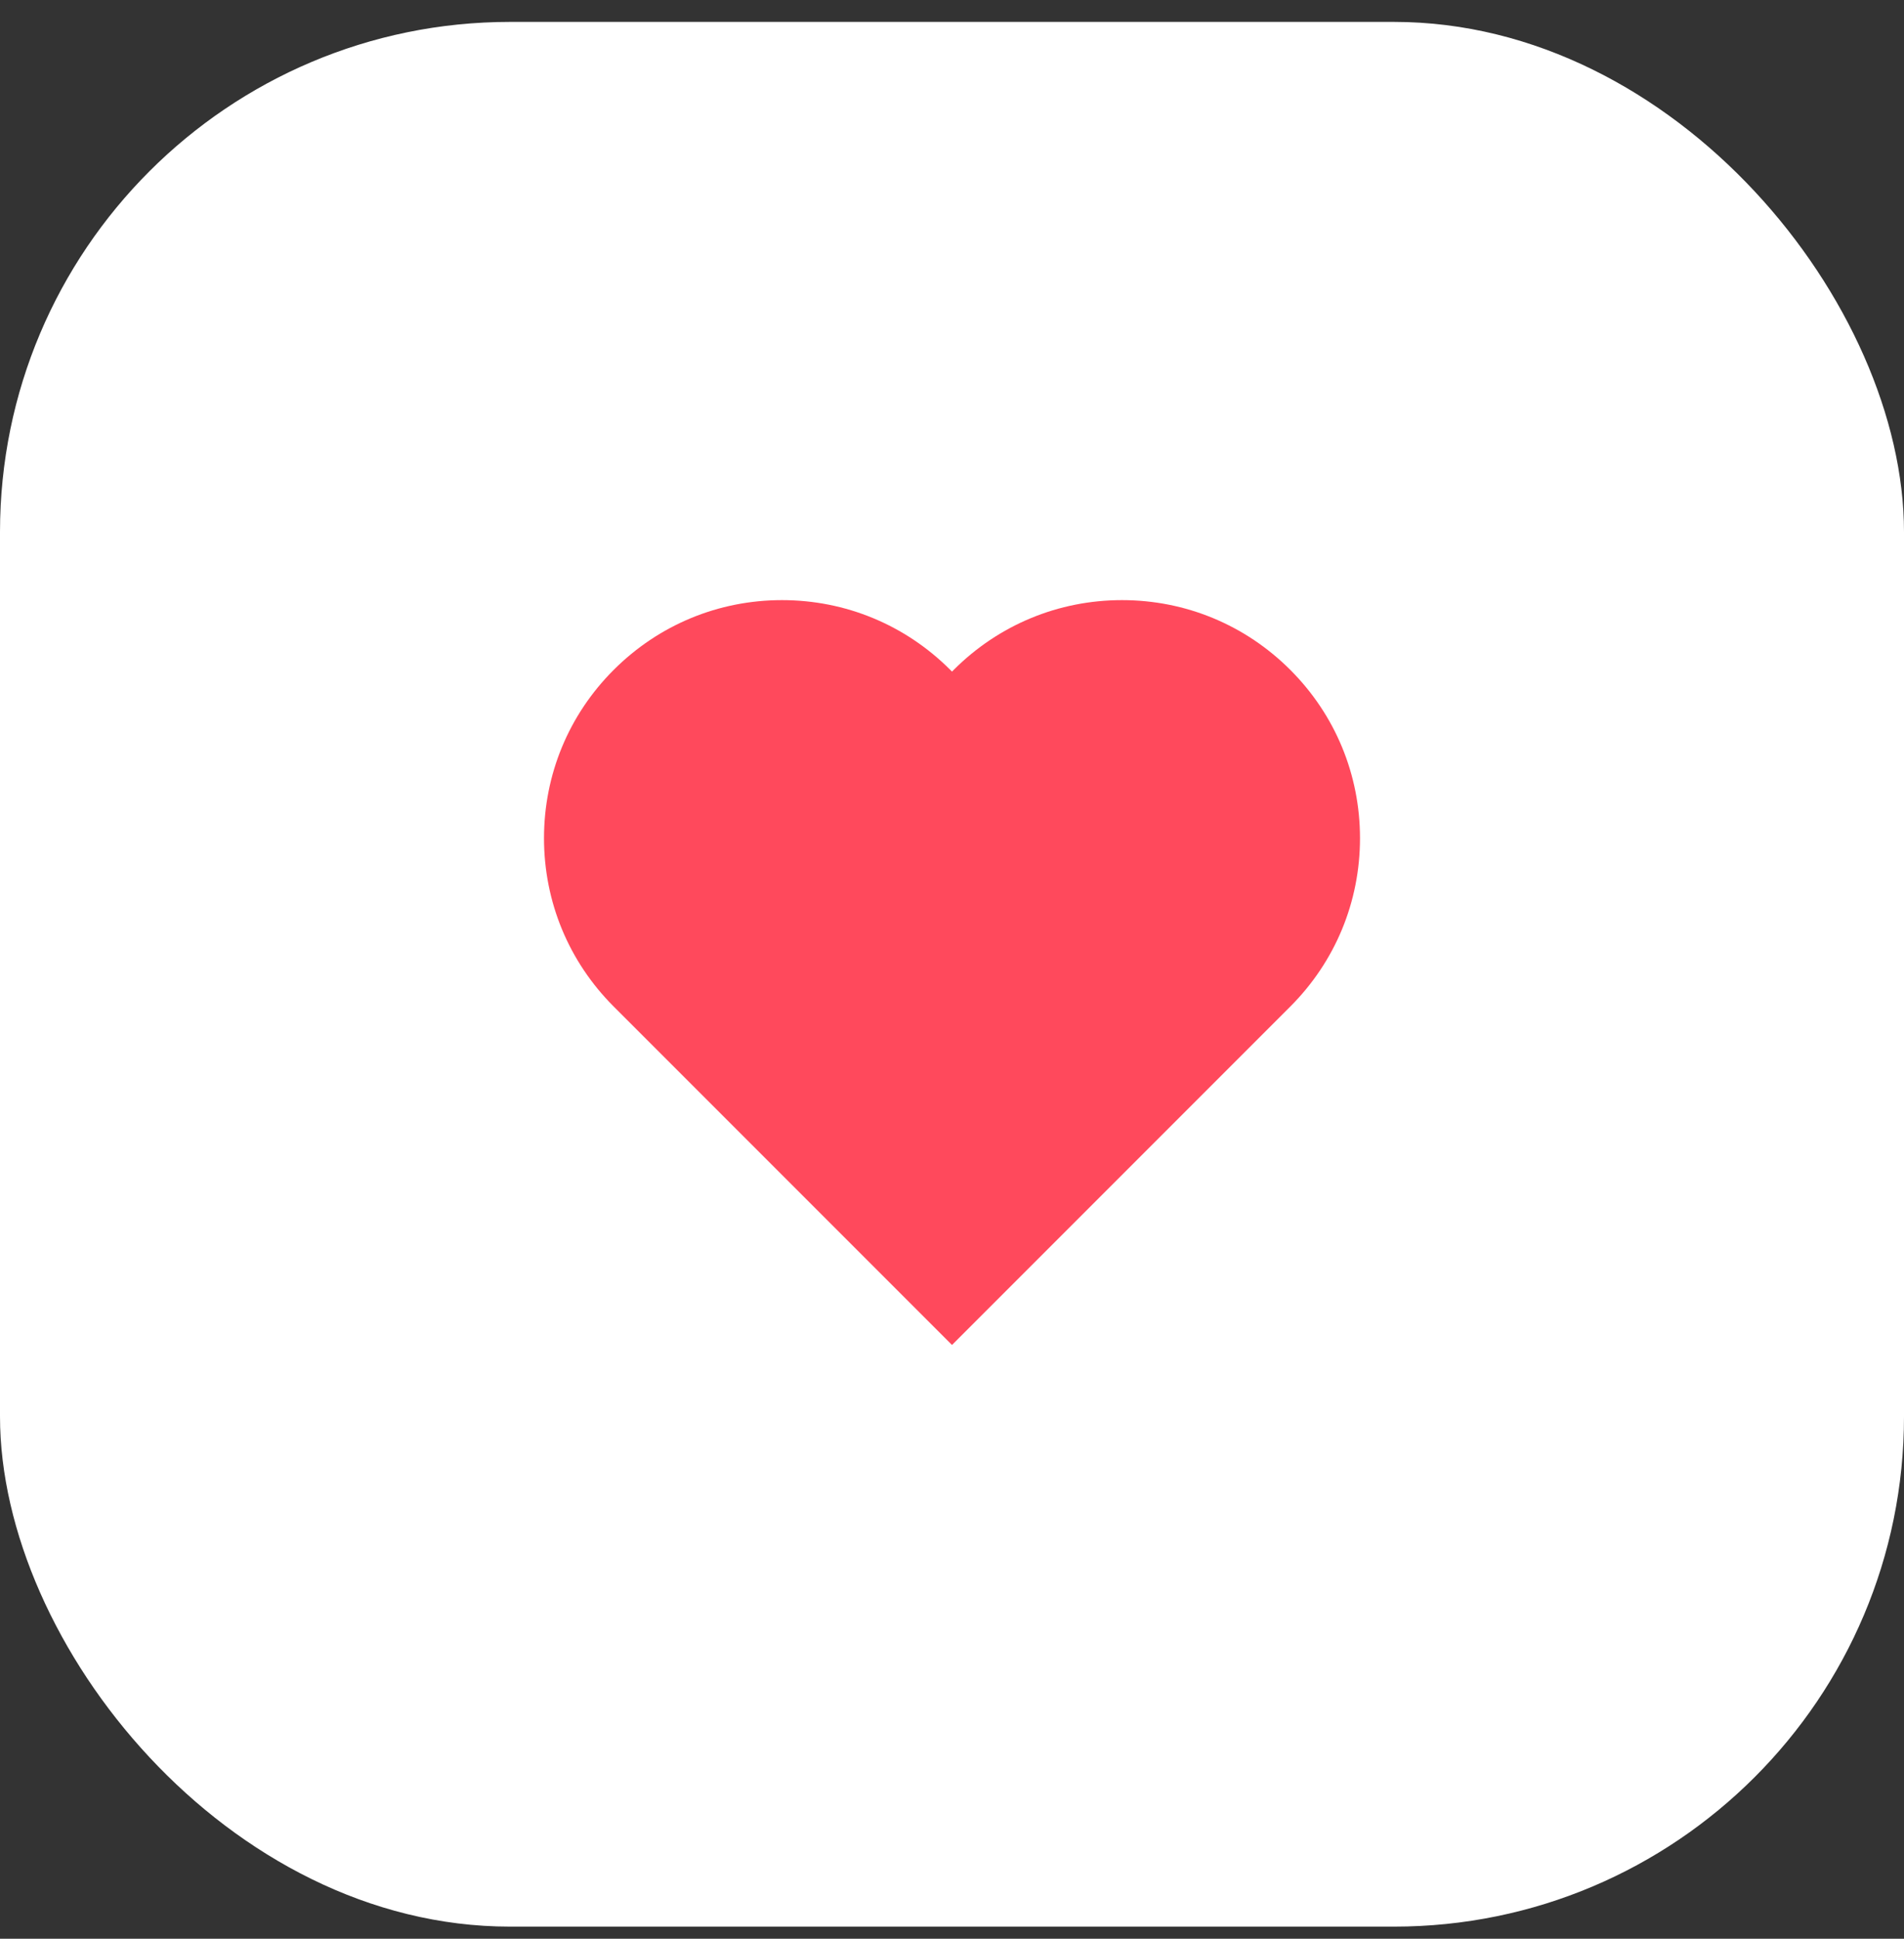 <svg width="56" height="57" viewBox="0 0 56 57" fill="none" xmlns="http://www.w3.org/2000/svg">
<rect x="0" y="0" width="56" height="57" fill="#333333" stroke="none"/>
<rect y="0.644" width="56" height="56" rx="15" fill="white"/>
<path d="M37.95 19.695C36.627 18.373 34.87 17.644 33 17.644C31.13 17.644 29.373 18.373 28.051 19.694C28.034 19.711 28.017 19.728 28 19.746C27.983 19.728 27.967 19.712 27.95 19.695C26.627 18.373 24.87 17.644 23 17.644C21.13 17.644 19.373 18.373 18.05 19.695C16.727 21.017 16 22.774 16 24.644C16 26.514 16.728 28.271 18.05 29.593L28 39.543L37.95 29.593C39.272 28.271 40 26.514 40 24.644C40 22.775 39.272 21.017 37.95 19.695Z" fill="#FF495C"/>
</svg>
